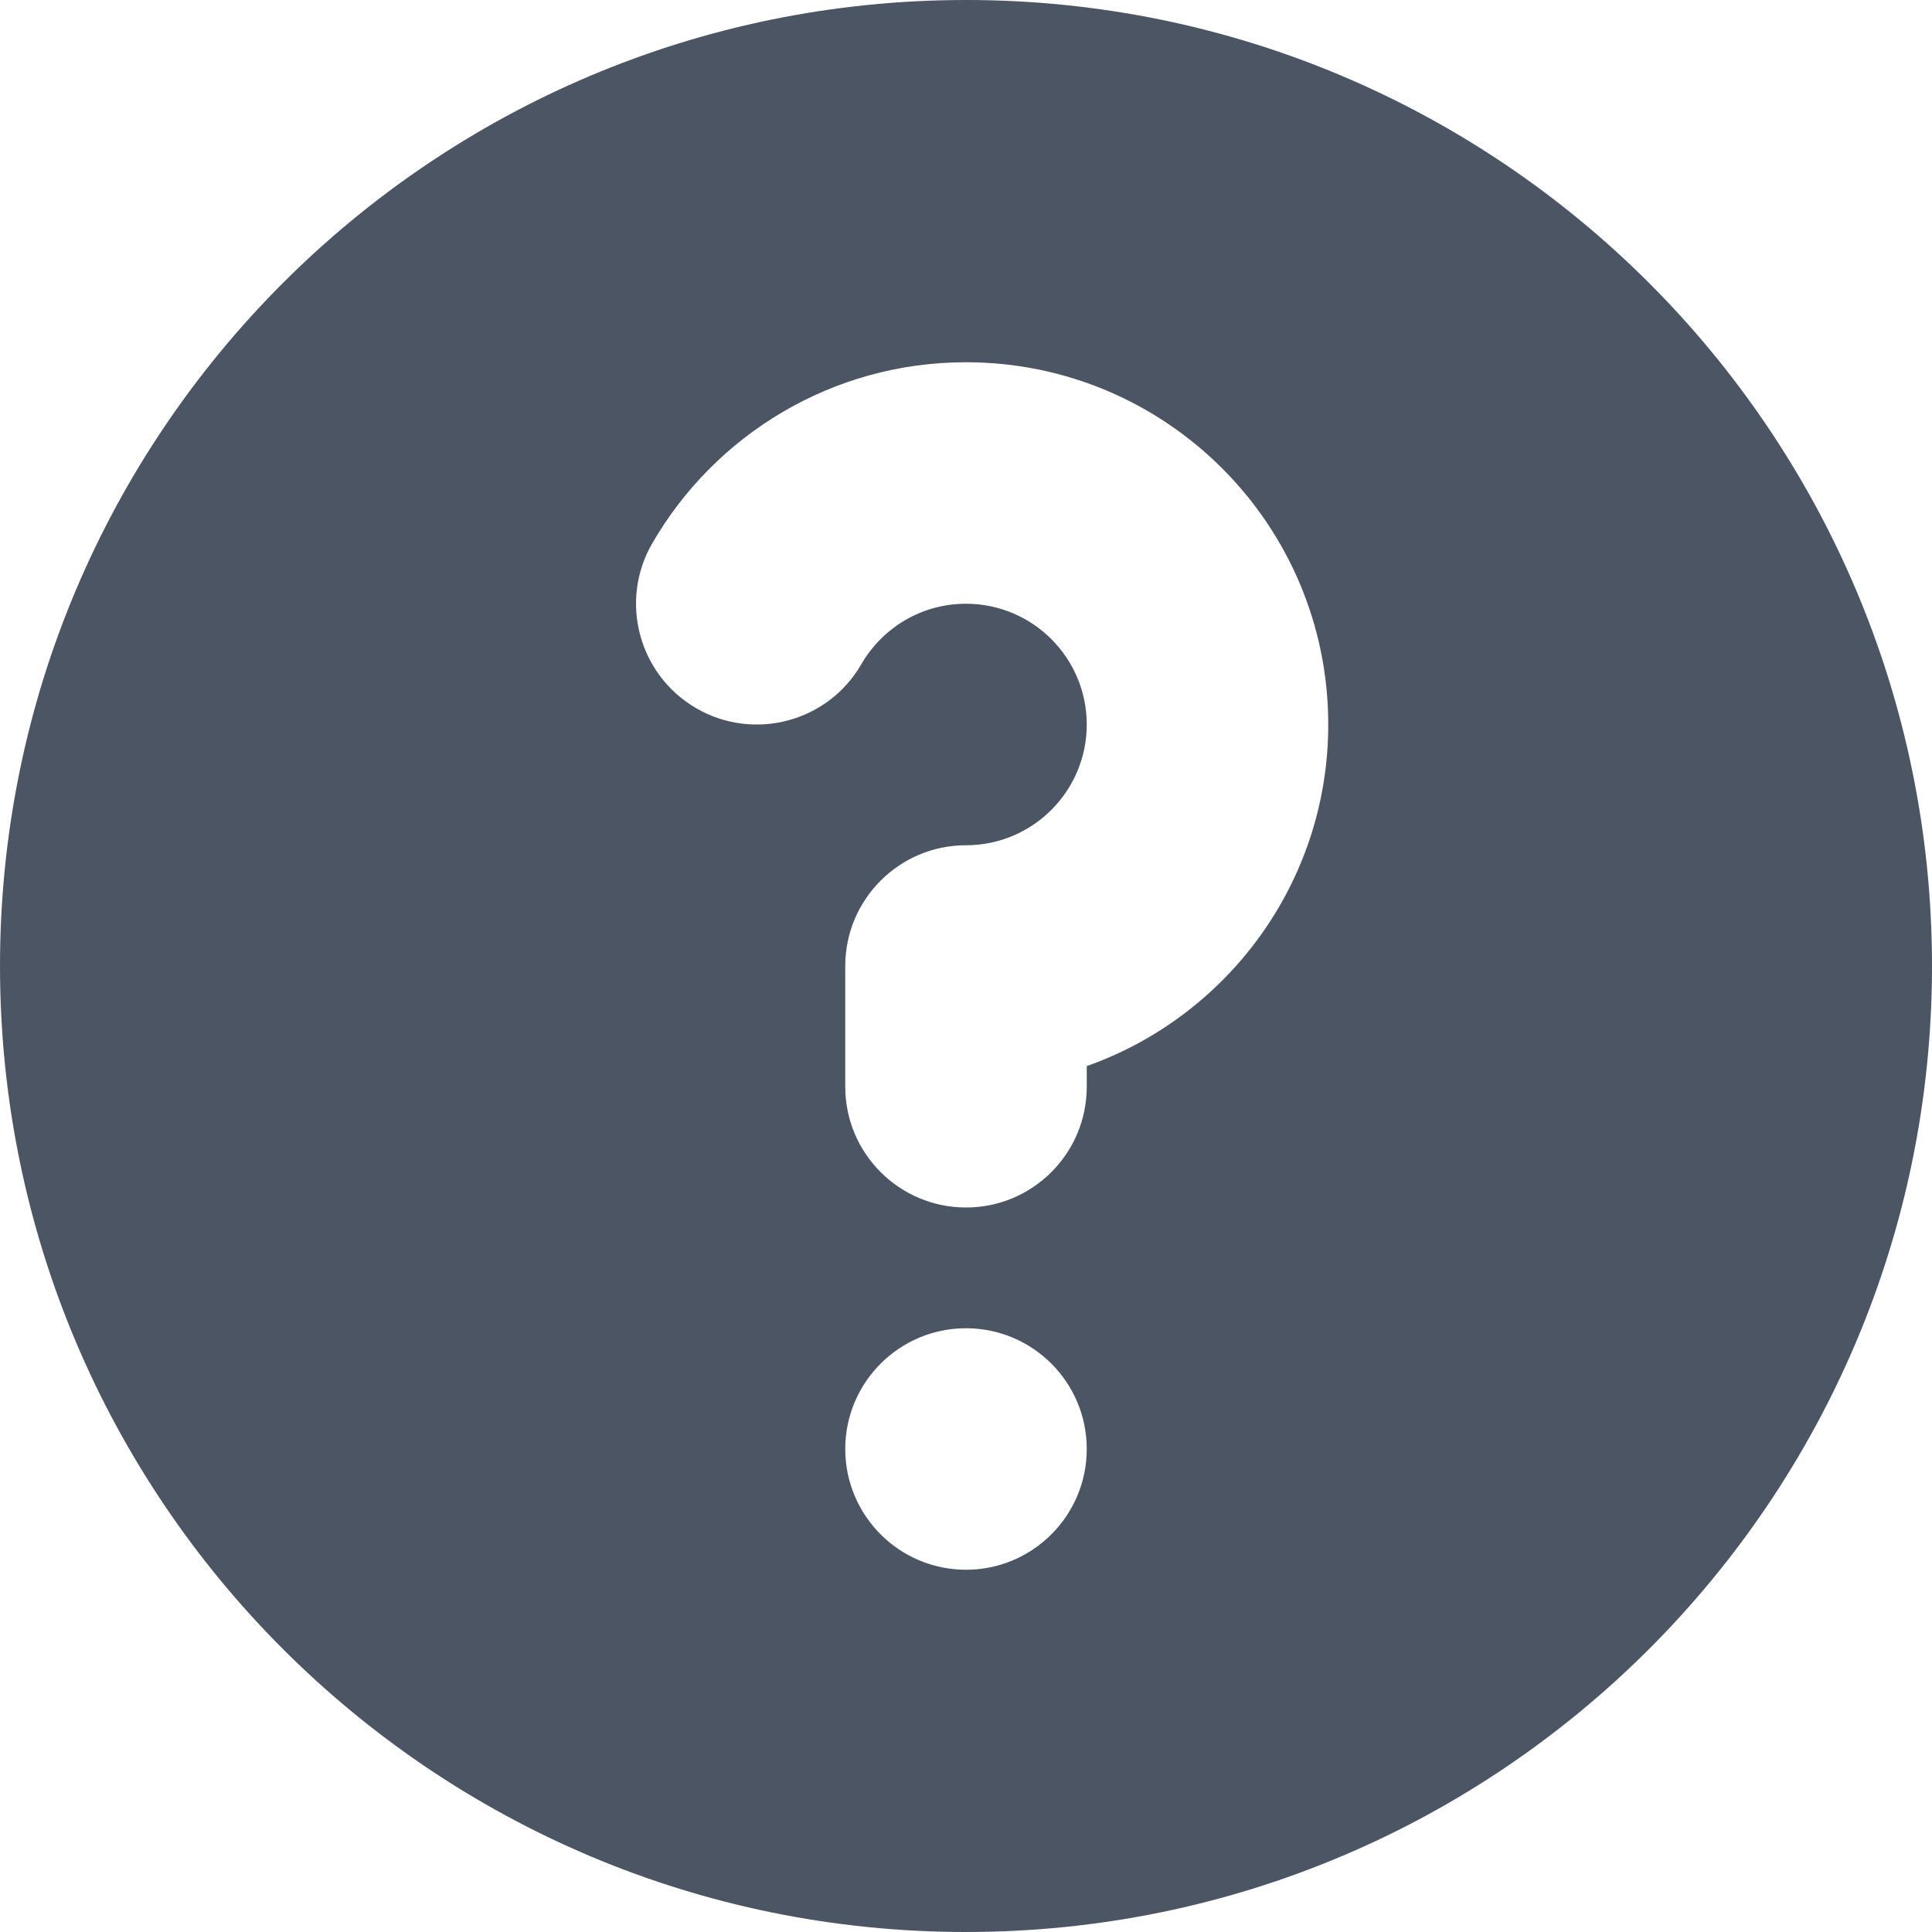 <svg width="16" height="16" viewBox="0 0 16 16" fill="none" xmlns="http://www.w3.org/2000/svg">
<path fill-rule="evenodd" clip-rule="evenodd" d="M16 8C16 12.418 12.418 16 8 16C3.582 16 0 12.418 0 8C0 3.582 3.582 0 8 0C12.418 0 16 3.582 16 8ZM8 5C7.631 5 7.308 5.199 7.133 5.501C6.857 5.979 6.245 6.142 5.767 5.866C5.289 5.589 5.125 4.977 5.402 4.499C5.919 3.605 6.888 3 8 3C9.657 3 11 4.343 11 6C11 7.306 10.165 8.417 9 8.829V9C9 9.552 8.552 10 8 10C7.448 10 7 9.552 7 9V8C7 7.448 7.448 7 8 7C8.552 7 9 6.552 9 6C9 5.448 8.552 5 8 5ZM8 13C8.552 13 9 12.552 9 12C9 11.448 8.552 11 8 11C7.448 11 7 11.448 7 12C7 12.552 7.448 13 8 13Z" fill="#4B5563"/>
</svg>

